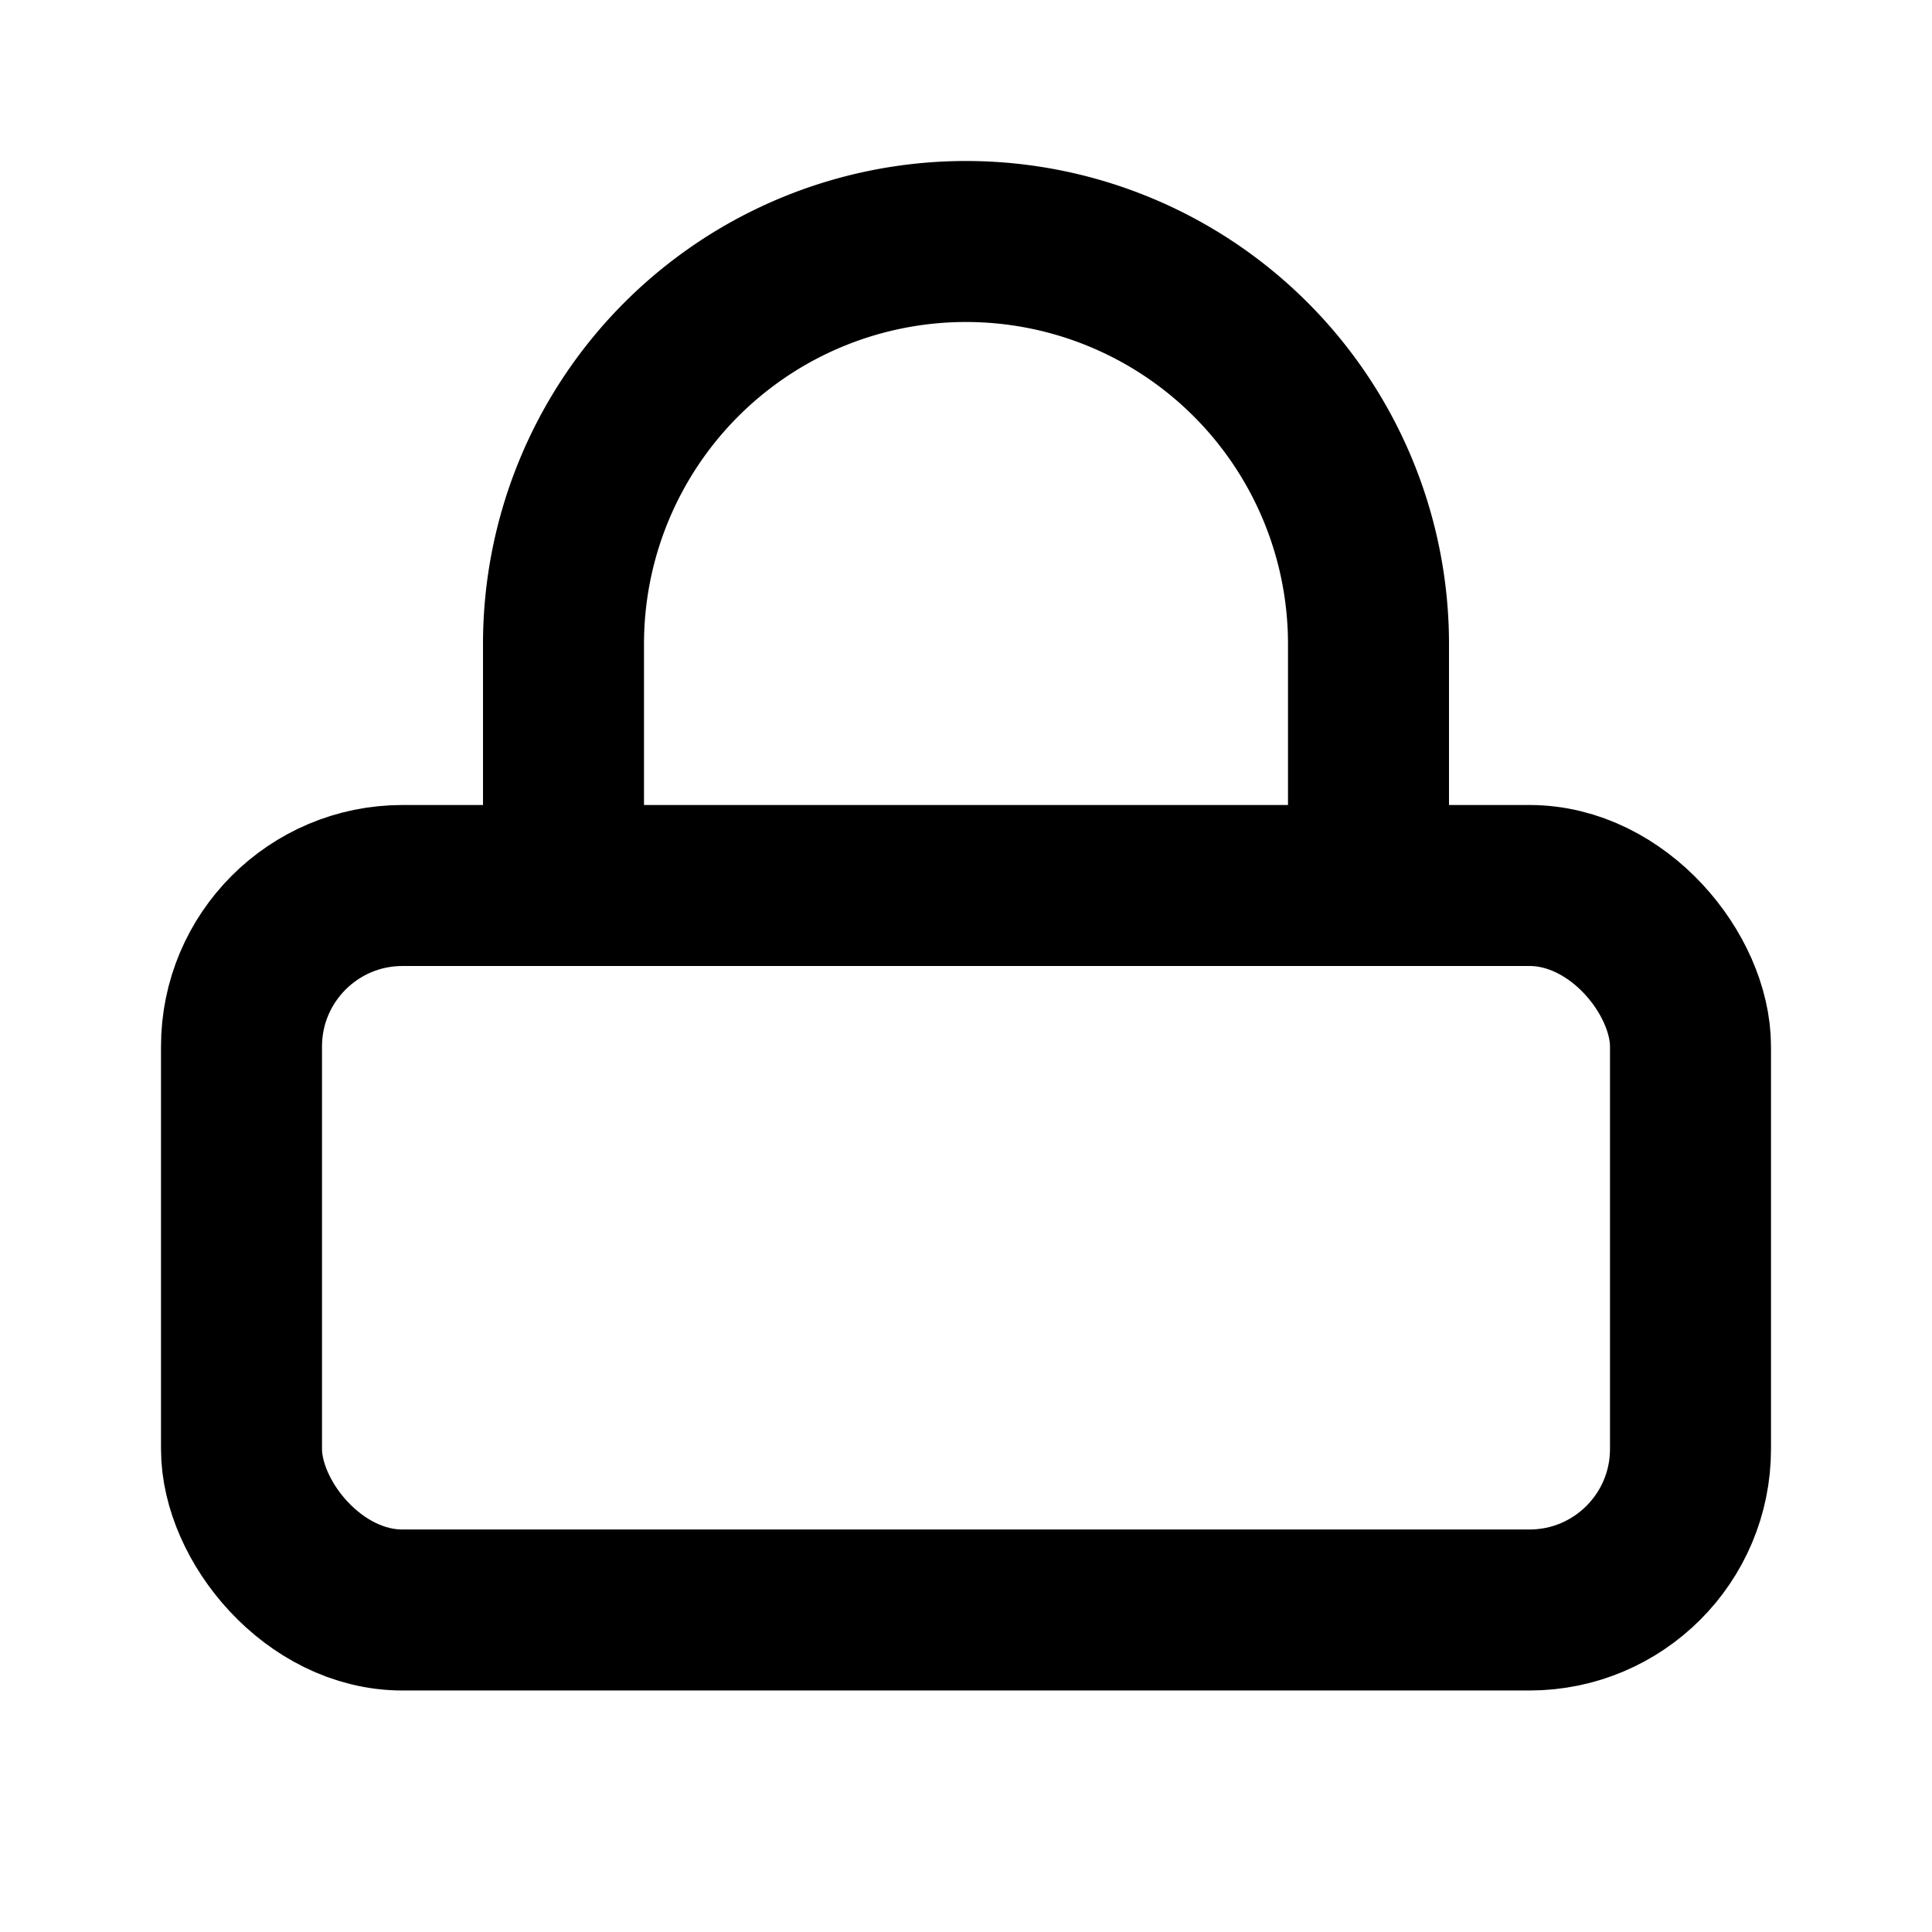 <svg xmlns="http://www.w3.org/2000/svg" viewBox="0 0 24 24" fill="none" stroke="currentColor" stroke-width="2" stroke-linecap="round" stroke-linejoin="round">
  <rect x="3" y="11" width="18" height="9" rx="2"/>
  <path d="M7 11V8a5 5 0 0 1 10 0v3"/>
</svg>
